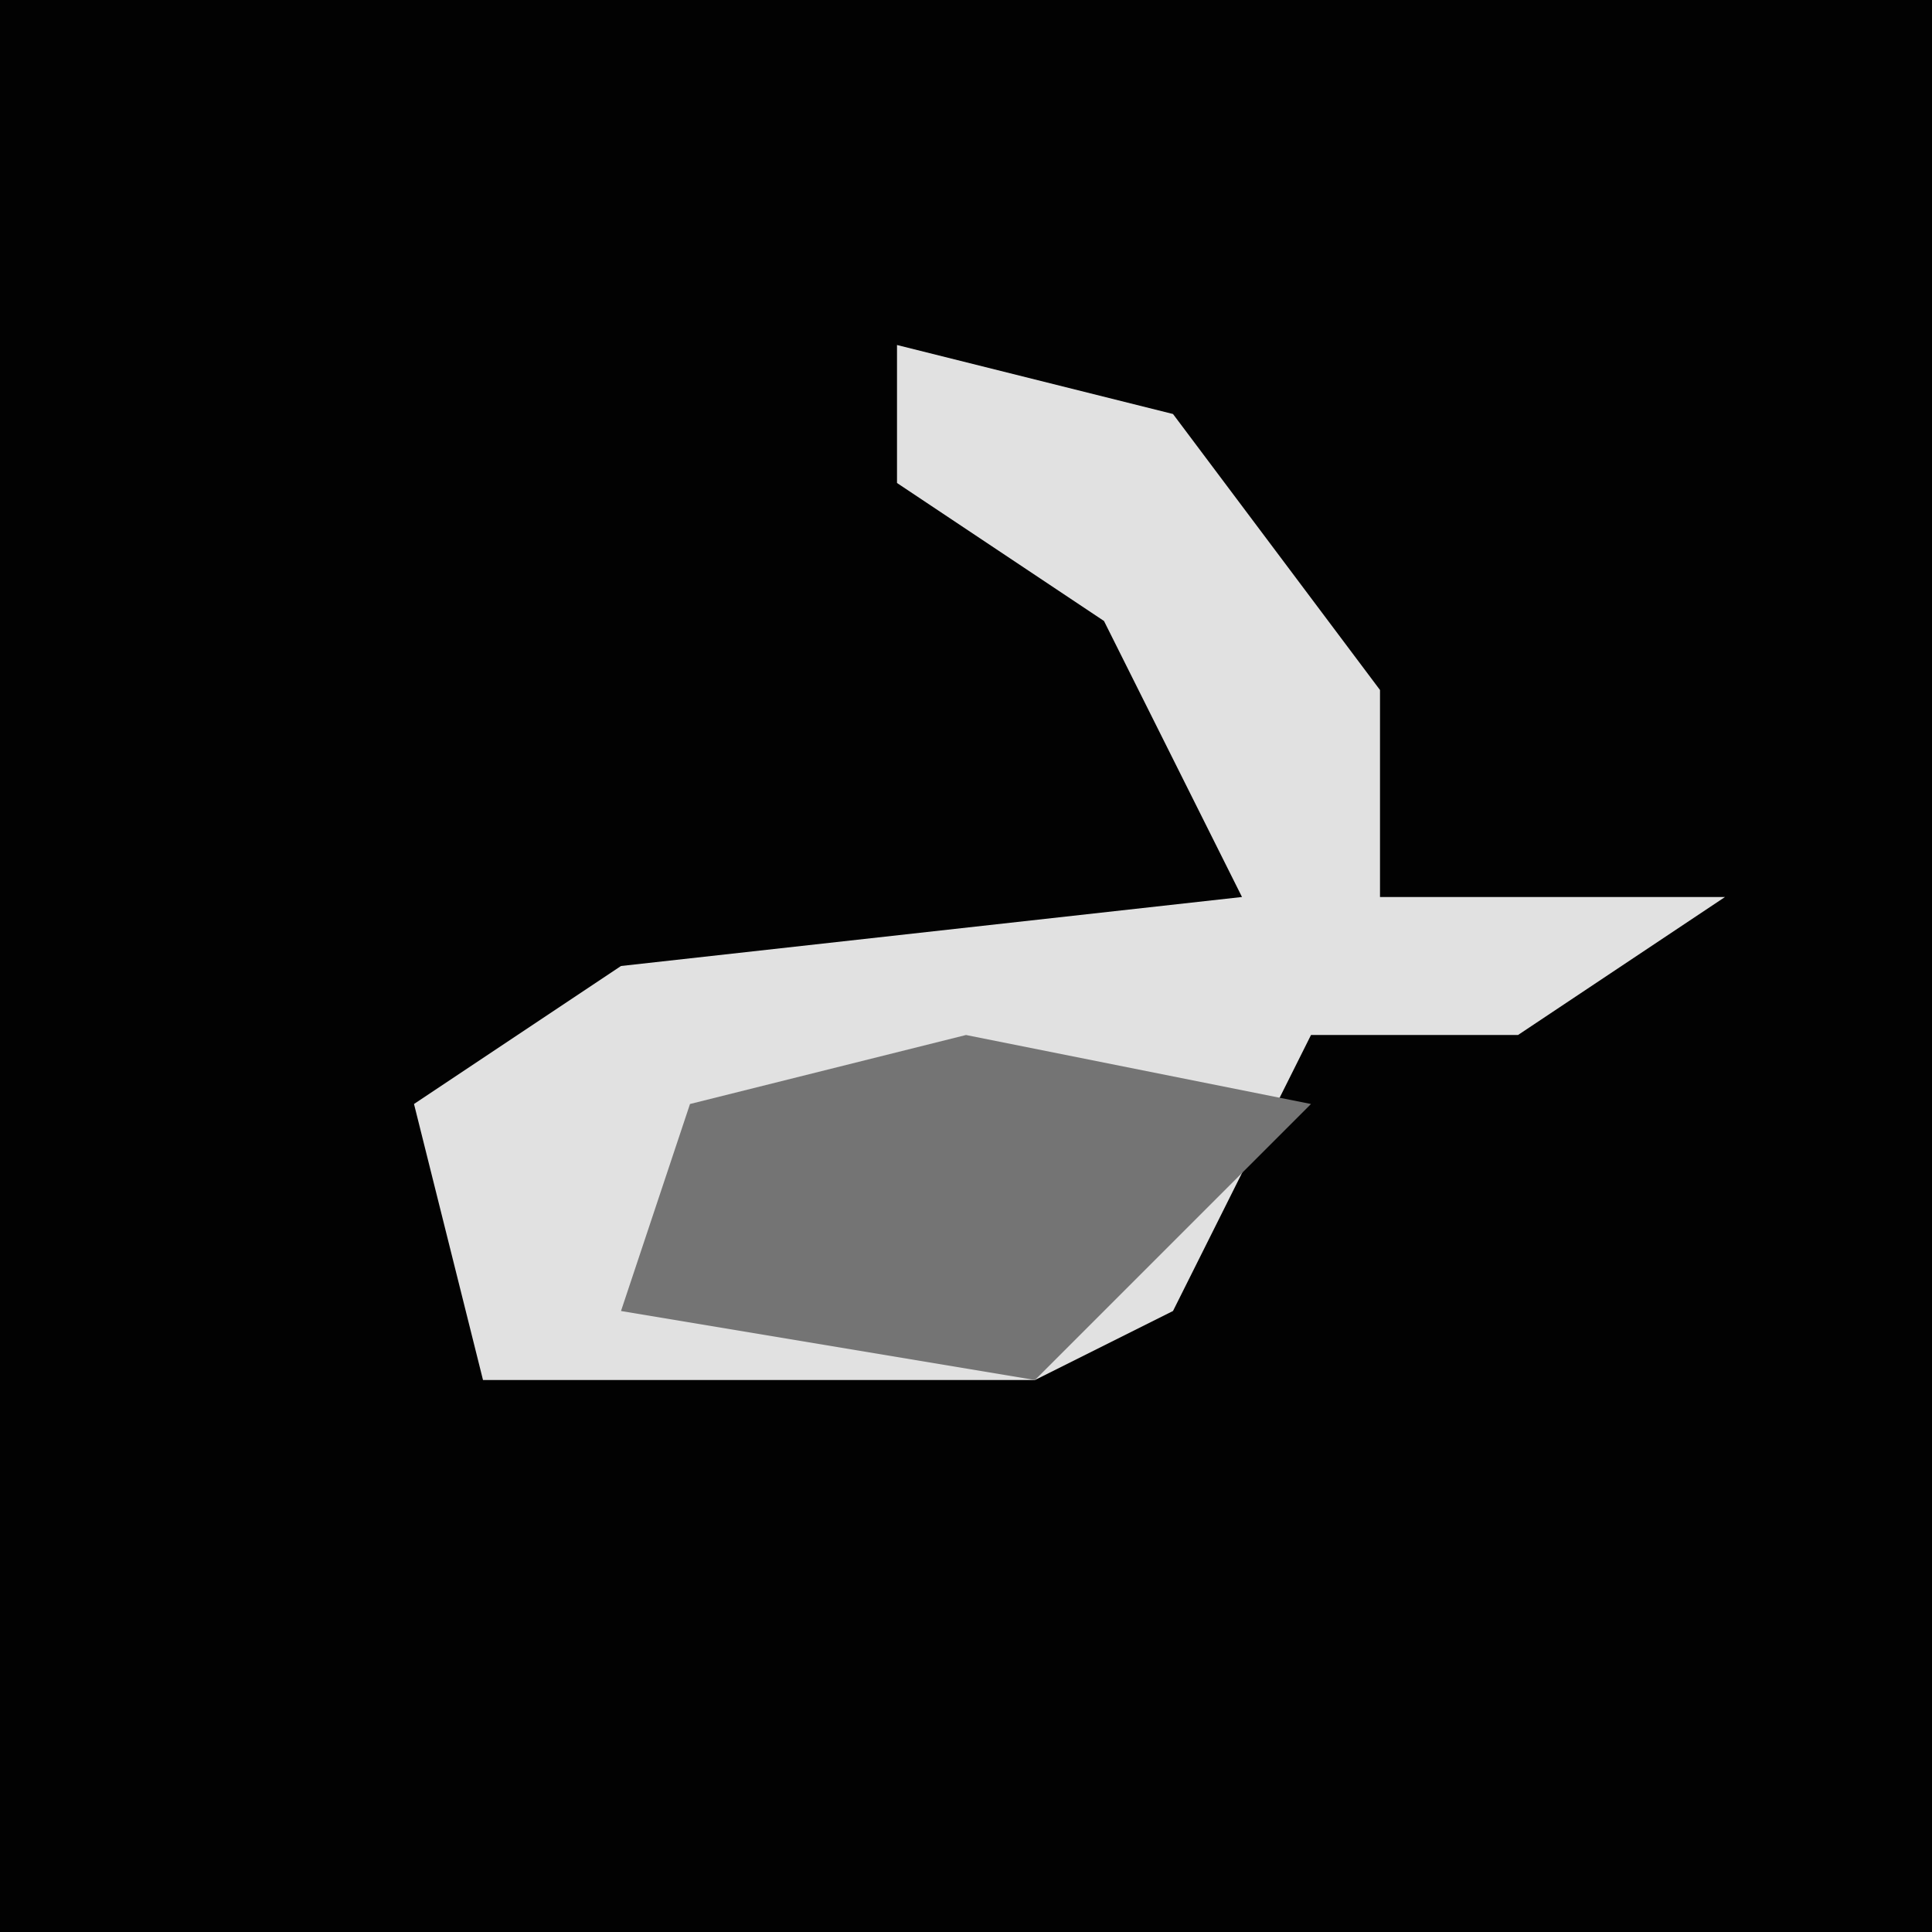 <?xml version="1.0" encoding="UTF-8"?>
<svg version="1.1" xmlns="http://www.w3.org/2000/svg" width="28" height="28">
<path d="M0,0 L28,0 L28,28 L0,28 Z " fill="#020202" transform="translate(0,0)"/>
<path d="M0,0 L4,1 L7,5 L7,8 L12,8 L9,10 L6,10 L4,14 L2,15 L-6,15 L-7,11 L-4,9 L5,8 L3,4 L0,2 Z " fill="#E1E1E1" transform="translate(13,5)"/>
<path d="M0,0 L5,1 L1,5 L-5,4 L-4,1 Z " fill="#747474" transform="translate(14,15)"/>
</svg>
